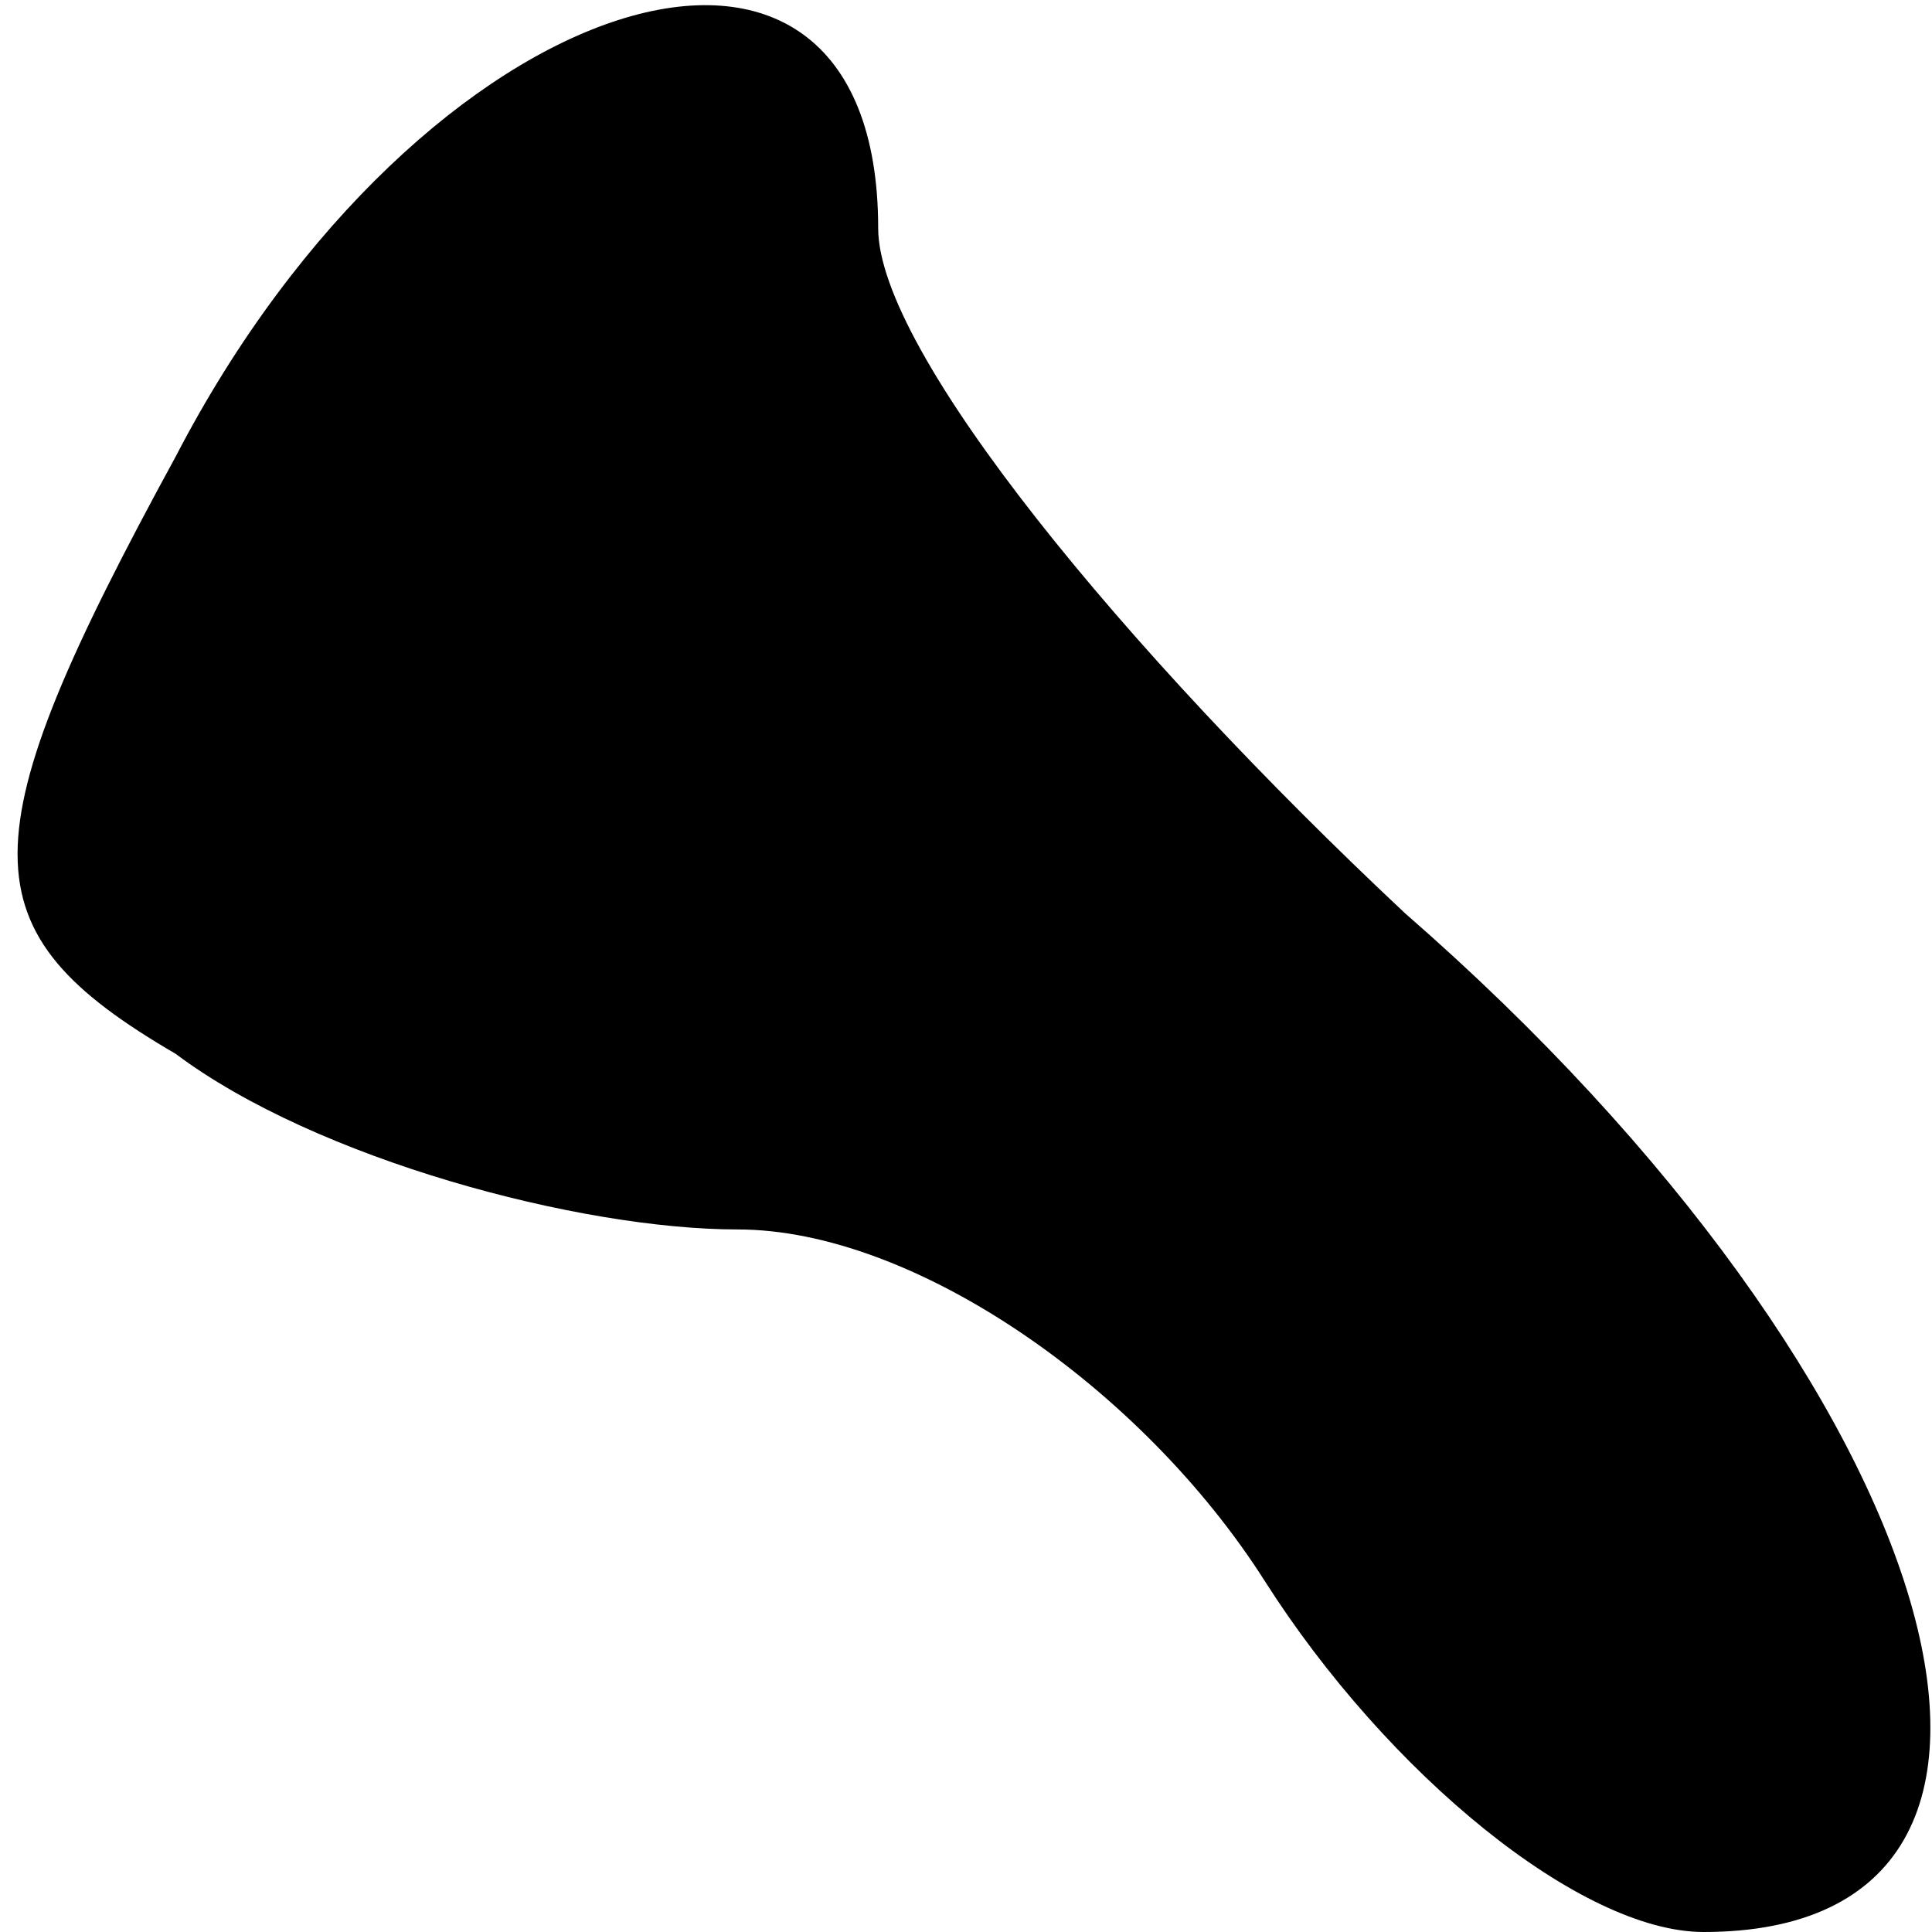 <?xml version="1.0" standalone="no"?>
<!DOCTYPE svg PUBLIC "-//W3C//DTD SVG 20010904//EN"
 "http://www.w3.org/TR/2001/REC-SVG-20010904/DTD/svg10.dtd">
<svg version="1.0" xmlns="http://www.w3.org/2000/svg"
 width="11pt" height="11pt" viewBox="0 0 11 11"
 preserveAspectRatio="xMidYMid meet">
<g transform="translate(0,11) scale(0.1,-0.1)"
fill="#000000" stroke="none">
<path fill="#000000" stroke="none" d="M10 84 c-12 -22 -12 -27 0 -34 8 -6 23
-10 32 -10 10 0 23 -9 30 -20 7 -11 18 -20 25 -20 23 0 14 31 -17 58 -16 15
-30 32 -30 39 0 22 -26 14 -40 -13z"/>
</g>
</svg>
